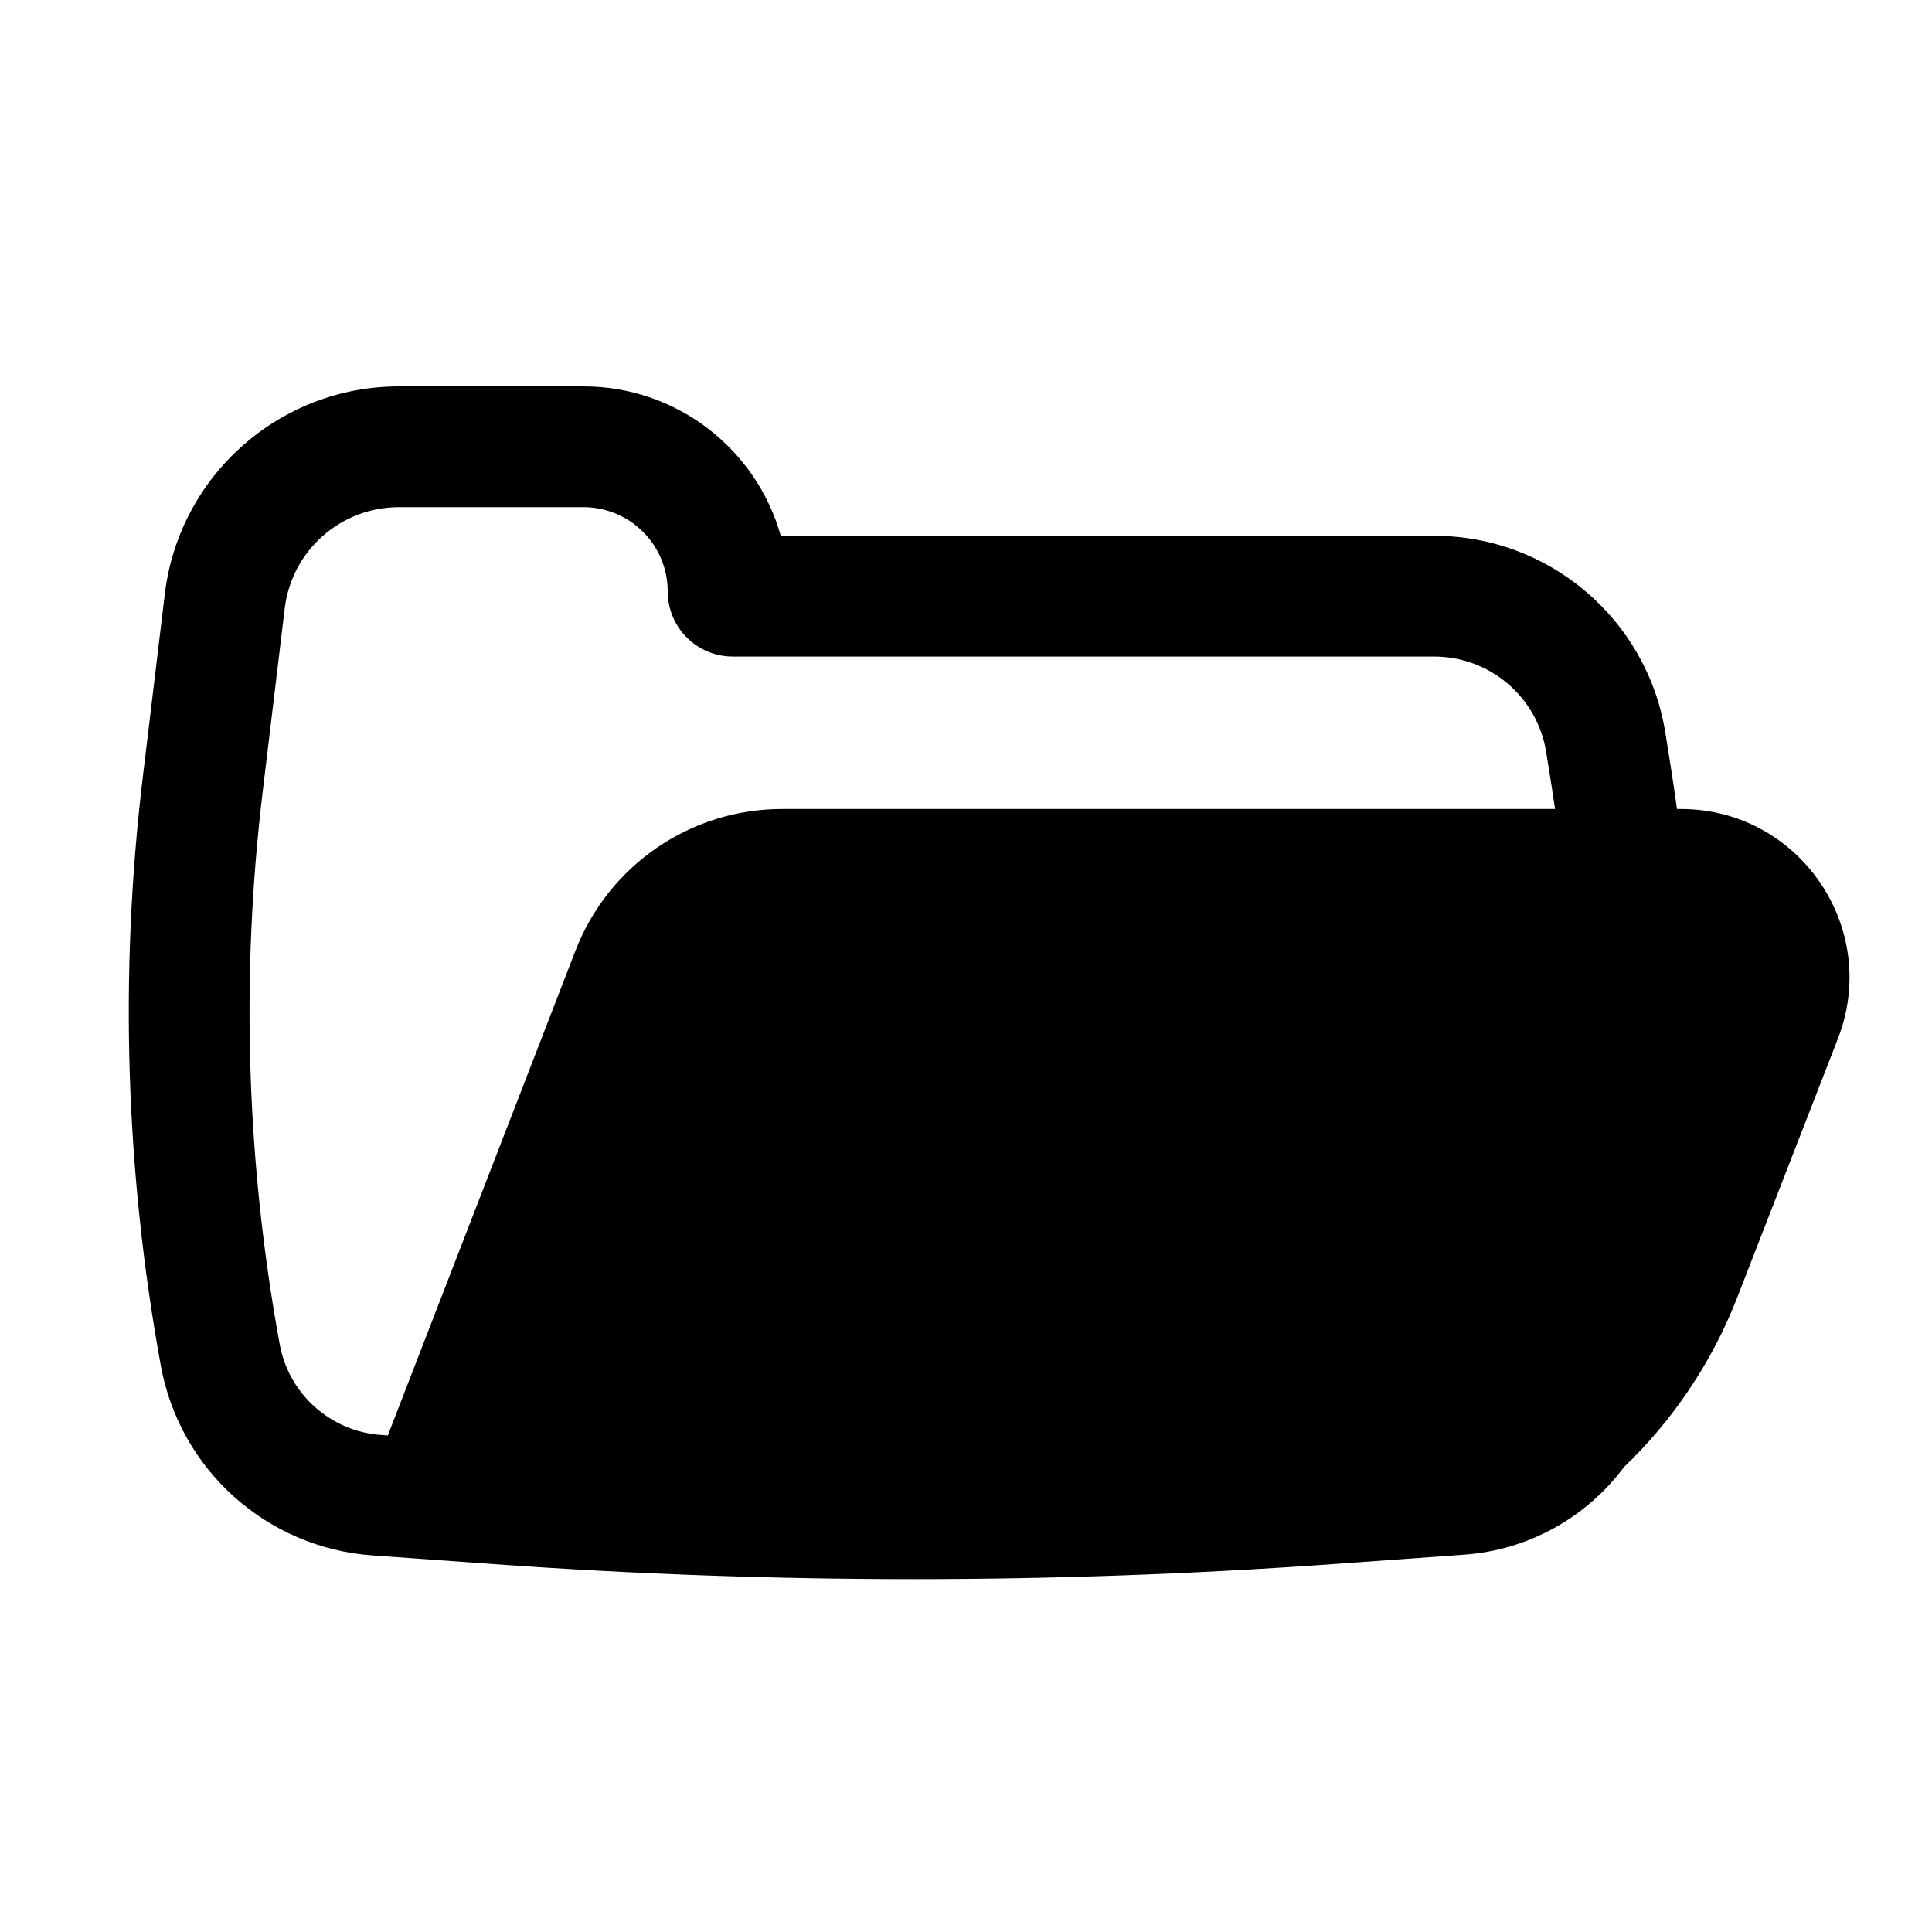 <svg width="30" height="30" viewBox="0 0 30 30" fill="none" xmlns="http://www.w3.org/2000/svg">
<path fill-rule="evenodd" clip-rule="evenodd" d="M26.04 12.562C26.009 12.336 25.976 12.11 25.94 11.884L25.86 11.382C25.579 9.618 24.057 8.32 22.27 8.32H12.124C11.748 6.981 10.518 6 9.059 6H6.195C4.341 6 2.78 7.385 2.559 9.225L2.218 12.062C1.852 15.108 1.947 18.192 2.498 21.21C2.793 22.825 4.144 24.035 5.781 24.152L7.674 24.288C12.006 24.598 16.354 24.598 20.687 24.288L22.734 24.141C23.745 24.069 24.64 23.555 25.216 22.782C25.983 22.047 26.587 21.148 26.977 20.144L28.539 16.128C29.206 14.412 27.941 12.562 26.1 12.562H26.04ZM6.195 7.875C5.29 7.875 4.528 8.551 4.421 9.449L4.08 12.285C3.736 15.145 3.825 18.04 4.343 20.873C4.484 21.646 5.131 22.226 5.915 22.282L6.022 22.29L8.937 14.759C9.45 13.435 10.723 12.562 12.143 12.562H24.147C24.128 12.435 24.109 12.307 24.089 12.18L24.009 11.678C23.872 10.824 23.135 10.195 22.27 10.195L11.379 10.195C10.82 10.195 10.368 9.742 10.368 9.183C10.368 8.461 9.782 7.875 9.059 7.875H6.195Z" fill="black"/>
</svg>
